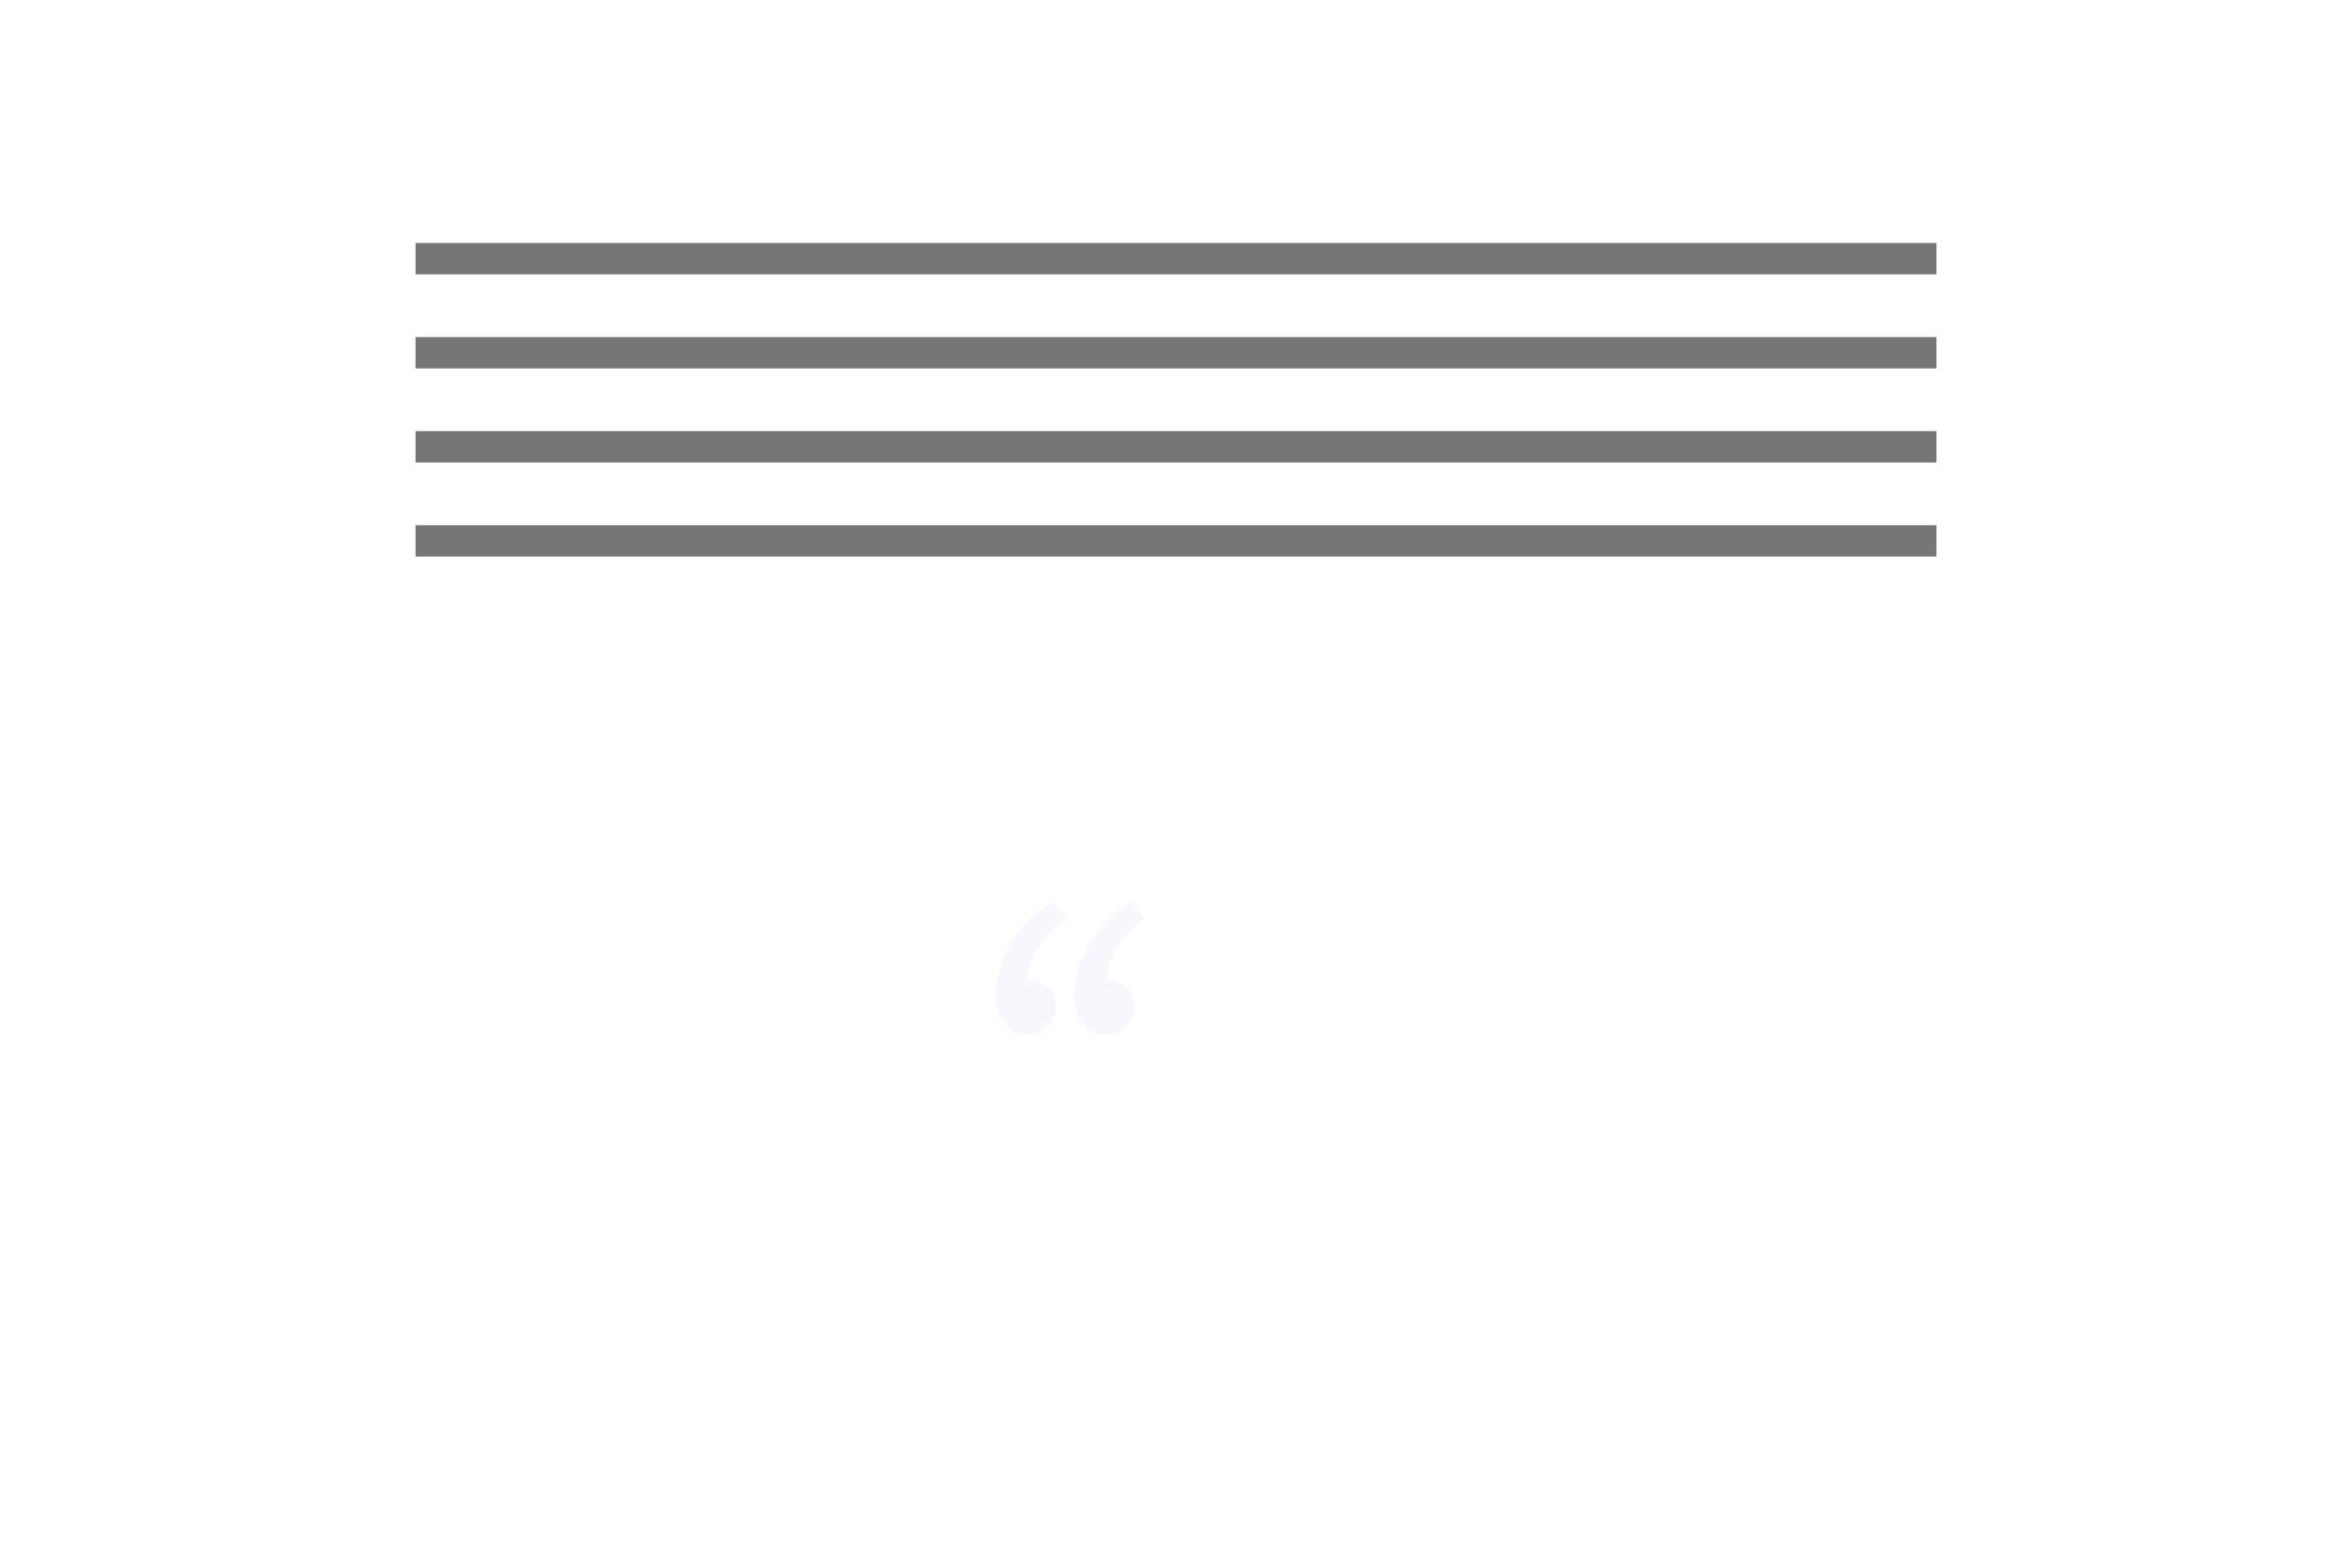 <?xml version="1.0" encoding="UTF-8"?>
<svg width="300px" height="200px" viewBox="0 0 300 200" version="1.1" xmlns="http://www.w3.org/2000/svg" xmlns:xlink="http://www.w3.org/1999/xlink">
    <!-- Generator: Sketch 59.1 (86144) - https://sketch.com -->
    <title>Group 38@2x</title>
    <desc>Created with Sketch.</desc>
    <defs>
        <rect id="path-1" x="0" y="107" width="300" height="78"></rect>
        <mask id="mask-2" maskContentUnits="userSpaceOnUse" maskUnits="objectBoundingBox" x="0" y="0" width="300" height="78" fill="white">
            <use xlink:href="#path-1"></use>
        </mask>
    </defs>
    <g id="Page-1" stroke="none" stroke-width="1" fill="none" fill-rule="evenodd">
        <g id="Scholar's-Edge-Paragraph-Thumbnails" transform="translate(-1000, -1493)">
            <g id="Group-38" transform="translate(1000, 1493)">
                <rect id="Rectangle-Copy-32" fill="#FFFFFF" x="0" y="0" width="300" height="200"></rect>
                <use id="Rectangle-Copy-33" stroke="#AAAEB2" mask="url(#mask-2)" stroke-width="4" fill="#4B4687" stroke-dasharray="5,5" xlink:href="#path-1"></use>
                <g id="Group-7-Copy-6" transform="translate(53, 31)" fill="#767676">
                    <rect id="Rectangle" x="0" y="0" width="194" height="4"></rect>
                    <rect id="Rectangle-Copy-3" x="0" y="24" width="194" height="4"></rect>
                    <rect id="Rectangle-Copy-2" x="0" y="12" width="194" height="4"></rect>
                    <rect id="Rectangle-Copy-4" x="0" y="36" width="194" height="4"></rect>
                </g>
                <g id="Group-30" transform="translate(35, 123)" fill="#FFFFFF">
                    <polygon id="Path-6" points="0 40 20 14 35 33 40 30 31 17 43 2 71 38"></polygon>
                    <g id="Group-8" transform="translate(115, 0)">
                        <rect id="Rectangle" x="0" y="29" width="50" height="2"></rect>
                        <rect id="Rectangle-Copy-60" x="0" y="37" width="50" height="2"></rect>
                        <rect id="Rectangle-Copy-61" x="0" y="45" width="50" height="2"></rect>
                        <rect id="Rectangle-Copy-29" x="0" y="0" width="128" height="8"></rect>
                        <rect id="Rectangle-Copy-62" x="0" y="14" width="90" height="8"></rect>
                    </g>
                </g>
                <g id="Group-32" transform="translate(127, 115)" fill="#EEF1FC" fill-opacity="0.491">
                    <path d="M14,17 C11.6,17 10,14.996 10,12.023 C10,7.304 12.667,2.909 17.334,0 L19,2.198 C16,4.46 14.334,7.046 14.134,10.019 C16.134,9.954 17.733,11.376 17.733,13.38 C17.733,15.448 16.134,17 14,17" id="Fill-1"></path>
                    <path d="M4,17 C1.6,17 0,14.996 0,12.023 C0,7.304 2.667,2.909 7.334,0 L9,2.198 C6,4.46 4.334,7.046 4.134,10.019 C6.134,9.954 7.733,11.376 7.733,13.38 C7.733,15.448 6.134,17 4,17" id="Fill-1-Copy"></path>
                </g>
            </g>
        </g>
    </g>
</svg>
